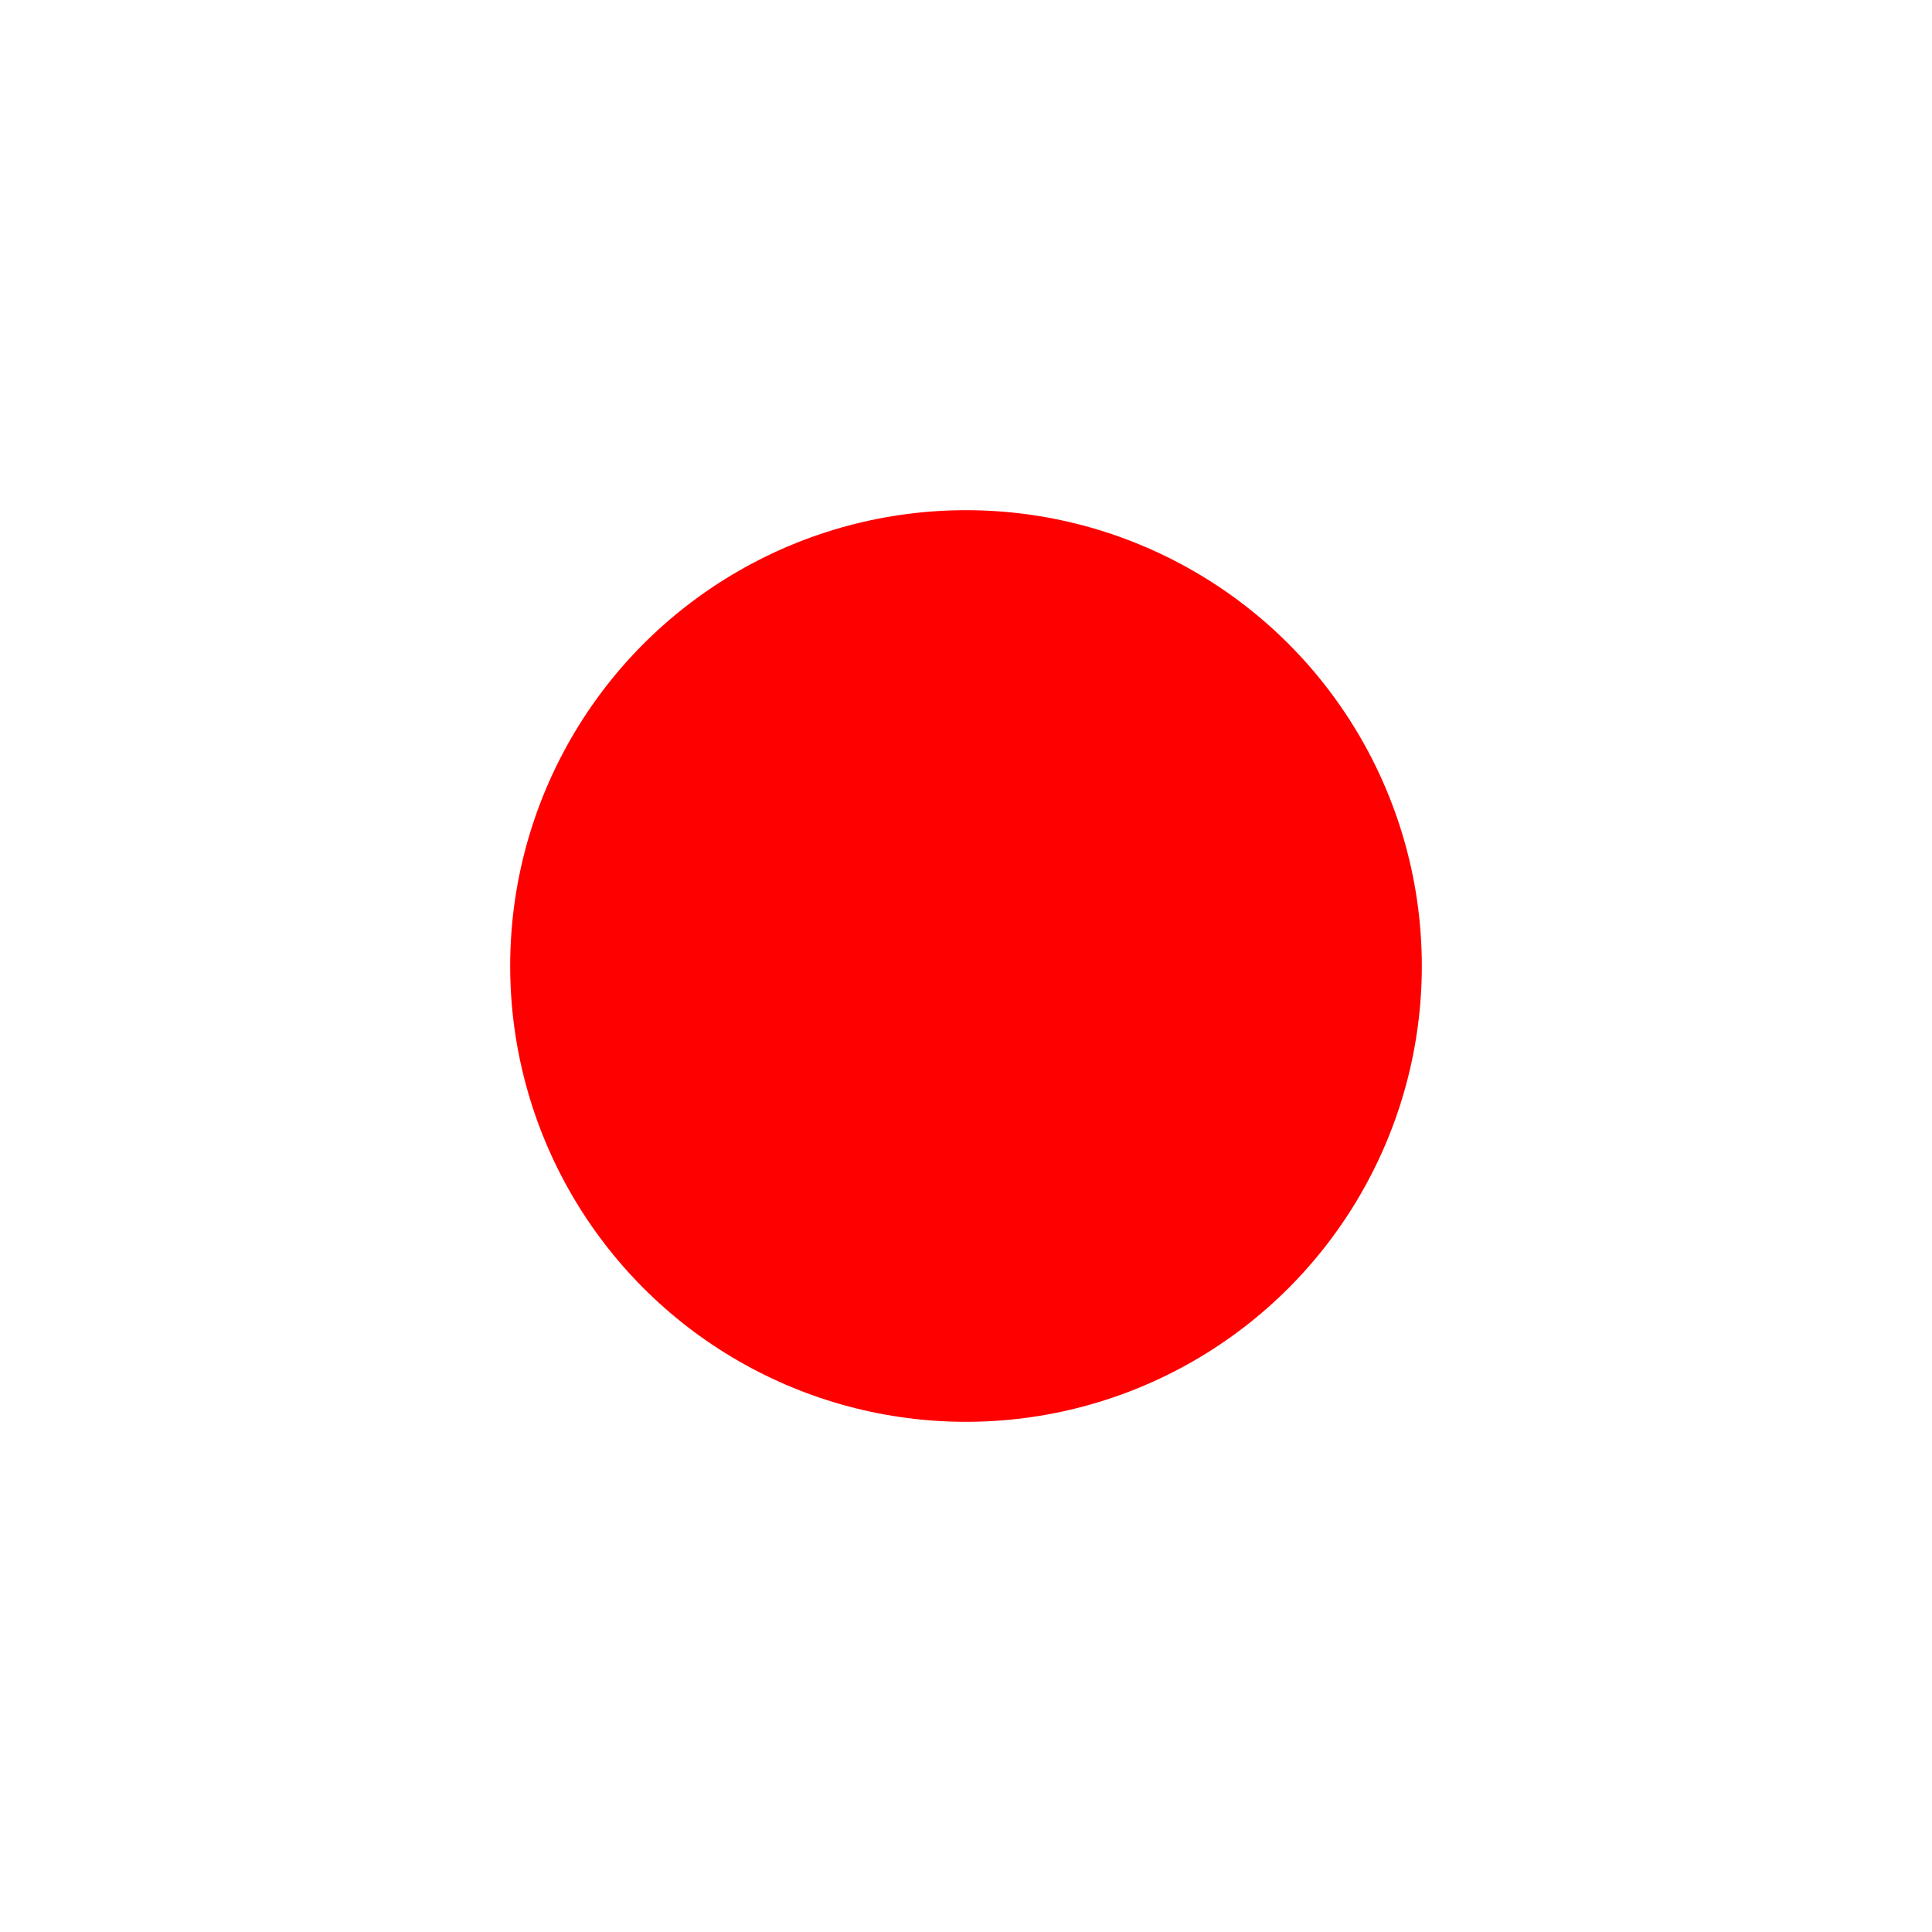 <?xml version="1.0" encoding="UTF-8" standalone="no"?>
<svg
   xmlns:dc="http://purl.org/dc/elements/1.1/"
   xmlns:cc="http://creativecommons.org/ns#"
   xmlns:rdf="http://www.w3.org/1999/02/22-rdf-syntax-ns#"
   xmlns:svg="http://www.w3.org/2000/svg"
   xmlns="http://www.w3.org/2000/svg"
   xmlns:sodipodi="http://sodipodi.sourceforge.net/DTD/sodipodi-0.dtd"
   xmlns:inkscape="http://www.inkscape.org/namespaces/inkscape"
   width="22.71mm"
   height="22.71mm"
   viewBox="0 0 22.71 22.71"
   version="1.1"
   id="svg8"
   inkscape:version="1.0.1 (1.0.1+r75)"
   sodipodi:docname="record.svg">
  <defs
     id="defs2" />
  <sodipodi:namedview
     id="base"
     pagecolor="#ffffff"
     bordercolor="#666666"
     borderopacity="1.0"
     inkscape:pageopacity="0.0"
     inkscape:pageshadow="2"
     inkscape:zoom="1.979899"
     inkscape:cx="27.130177"
     inkscape:cy="135.11106"
     inkscape:document-units="mm"
     inkscape:current-layer="layer1"
     inkscape:document-rotation="0"
     showgrid="false"
     fit-margin-top="0"
     fit-margin-left="0"
     fit-margin-right="0"
     fit-margin-bottom="0"
     inkscape:window-width="1513"
     inkscape:window-height="1015"
     inkscape:window-x="194"
     inkscape:window-y="0"
     inkscape:window-maximized="0" />
  <g
     inkscape:label="Ebene 1"
     inkscape:groupmode="layer"
     id="layer1"
     transform="translate(-5.418,-5.439)">
    <circle
       style="fill:#ff0000;fill-rule:evenodd;stroke-width:0.125"
       id="path10"
       cx="16.773"
       cy="16.794"
       r="5.358" />
  </g>
</svg>
